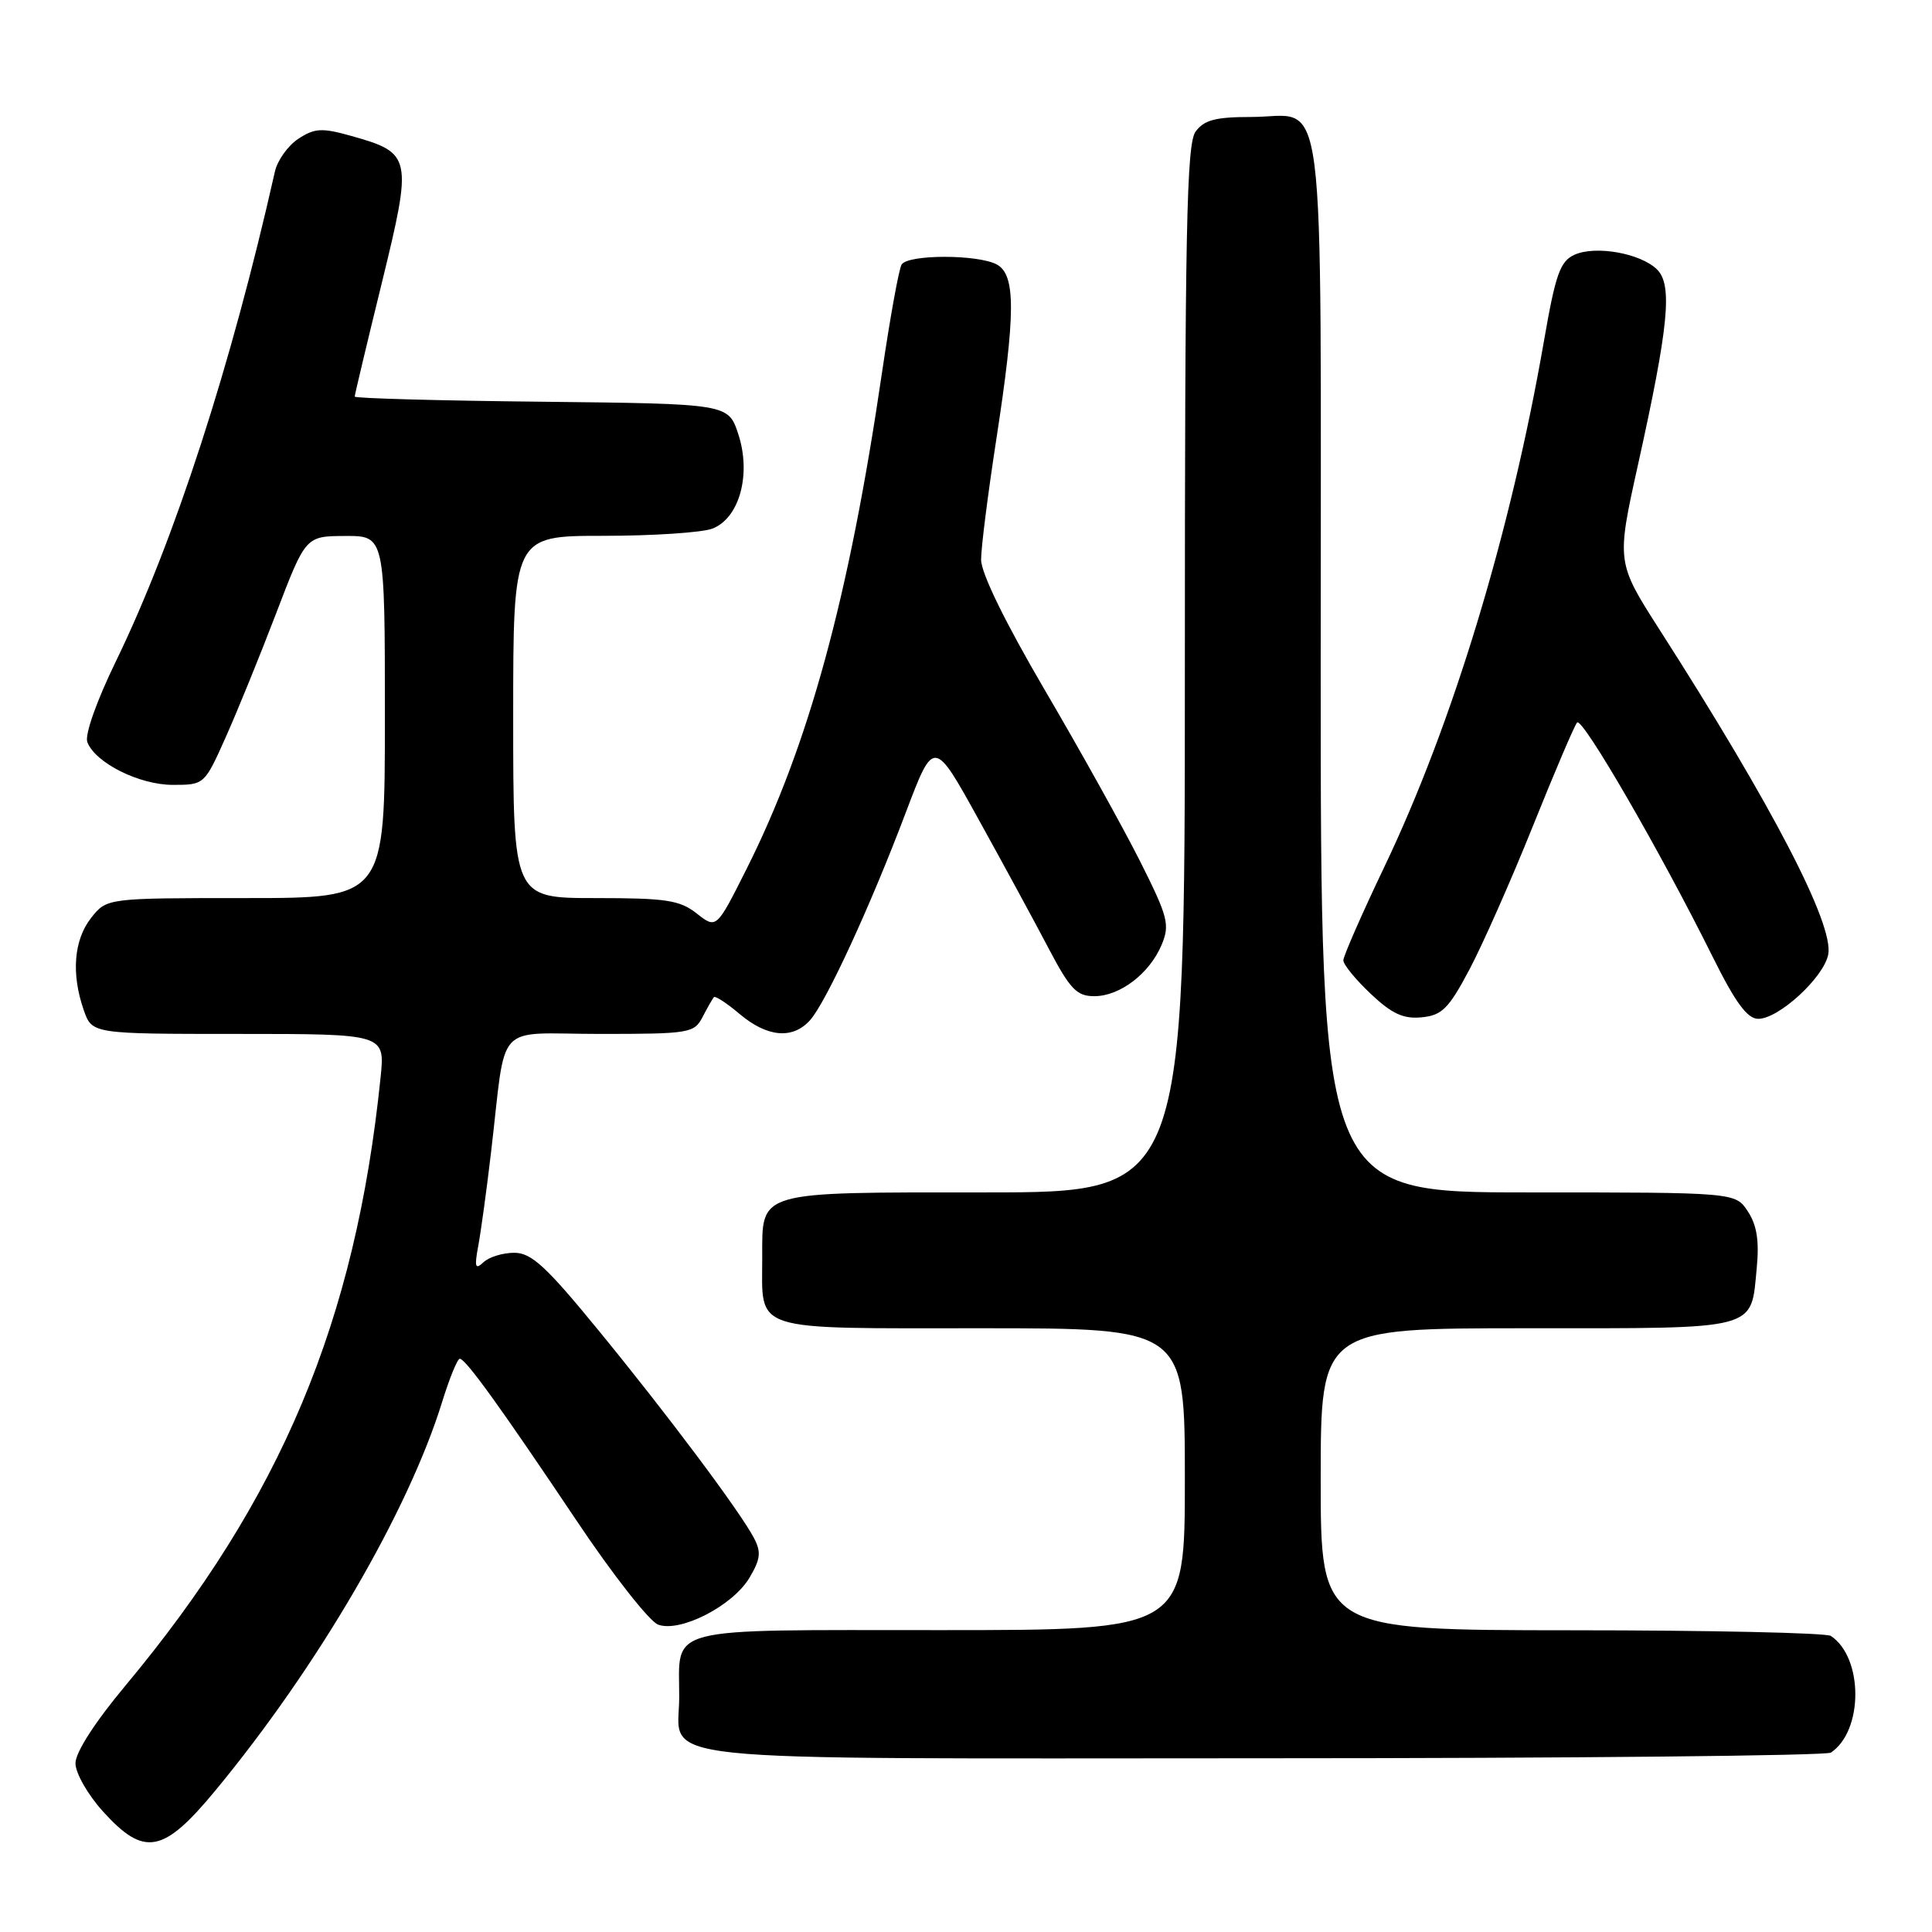 <?xml version="1.0" encoding="UTF-8" standalone="no"?>
<!DOCTYPE svg PUBLIC "-//W3C//DTD SVG 1.1//EN" "http://www.w3.org/Graphics/SVG/1.1/DTD/svg11.dtd" >
<svg xmlns="http://www.w3.org/2000/svg" xmlns:xlink="http://www.w3.org/1999/xlink" version="1.1" viewBox="0 0 256 256">
 <g >
 <path fill="currentColor"
d=" M 28.54 237.25 C 42.10 220.85 54.09 200.30 58.59 185.75 C 59.57 182.59 60.62 180.02 60.93 180.04 C 61.73 180.09 66.39 186.56 76.43 201.54 C 81.20 208.67 86.05 214.84 87.20 215.27 C 90.13 216.36 97.12 212.77 99.32 209.04 C 100.78 206.57 100.88 205.64 99.89 203.77 C 97.98 200.17 88.42 187.40 79.28 176.25 C 72.35 167.78 70.41 166.00 68.14 166.00 C 66.63 166.00 64.80 166.56 64.07 167.25 C 62.97 168.28 62.85 167.91 63.36 165.15 C 63.71 163.30 64.48 157.68 65.07 152.65 C 67.16 134.99 65.30 137.00 79.51 137.00 C 91.38 137.00 91.98 136.90 93.10 134.75 C 93.74 133.51 94.42 132.33 94.59 132.13 C 94.77 131.92 96.32 132.93 98.03 134.38 C 101.67 137.44 105.02 137.74 107.32 135.20 C 109.43 132.87 115.33 120.08 120.02 107.67 C 123.74 97.84 123.74 97.84 129.72 108.67 C 133.02 114.63 137.19 122.31 138.99 125.75 C 141.80 131.08 142.68 132.00 145.00 132.00 C 148.41 132.00 152.35 128.98 153.94 125.15 C 155.03 122.51 154.76 121.48 151.06 114.11 C 148.81 109.64 143.15 99.46 138.48 91.50 C 133.17 82.43 130.00 75.95 130.00 74.15 C 130.00 72.57 130.90 65.48 131.99 58.39 C 134.59 41.53 134.61 36.40 132.07 35.04 C 129.54 33.69 120.31 33.70 119.47 35.05 C 119.11 35.63 117.95 42.04 116.88 49.30 C 112.51 79.16 107.14 98.81 98.89 115.21 C 94.93 123.09 94.93 123.09 92.33 121.05 C 90.07 119.27 88.30 119.00 78.87 119.00 C 68.00 119.00 68.00 119.00 68.00 95.00 C 68.00 71.00 68.00 71.00 79.93 71.00 C 86.50 71.00 93.00 70.57 94.38 70.05 C 97.98 68.68 99.58 62.84 97.82 57.50 C 96.49 53.50 96.49 53.50 71.75 53.23 C 58.14 53.09 47.00 52.78 47.00 52.55 C 47.00 52.33 48.61 45.55 50.59 37.50 C 54.69 20.72 54.59 20.27 46.47 17.99 C 42.64 16.92 41.69 16.98 39.53 18.39 C 38.16 19.29 36.75 21.26 36.42 22.76 C 30.63 48.48 23.11 71.65 15.37 87.60 C 12.79 92.90 11.21 97.38 11.57 98.33 C 12.63 101.09 18.45 104.00 22.91 104.00 C 27.06 104.00 27.10 103.97 29.88 97.75 C 31.42 94.31 34.44 86.90 36.59 81.27 C 40.50 71.04 40.50 71.04 45.75 71.02 C 51.00 71.00 51.00 71.00 51.00 95.00 C 51.00 119.00 51.00 119.00 32.57 119.00 C 14.15 119.00 14.15 119.00 12.07 121.63 C 9.78 124.55 9.42 129.04 11.10 133.85 C 12.20 137.00 12.20 137.00 31.61 137.00 C 51.02 137.00 51.02 137.00 50.43 142.75 C 47.12 175.11 37.25 198.63 16.59 223.39 C 12.57 228.21 10.00 232.20 10.00 233.64 C 10.00 234.94 11.62 237.78 13.62 240.00 C 19.11 246.08 21.62 245.62 28.54 237.25 Z  M 242.60 232.23 C 246.92 229.35 246.92 219.65 242.60 216.77 C 242.00 216.36 226.54 216.02 208.25 216.02 C 175.00 216.00 175.00 216.00 175.00 196.00 C 175.00 176.00 175.00 176.00 202.38 176.00 C 233.35 176.00 231.97 176.36 232.78 167.98 C 233.12 164.43 232.79 162.32 231.60 160.52 C 229.95 158.00 229.95 158.00 202.48 158.00 C 175.00 158.00 175.00 158.00 175.00 88.12 C 175.00 8.49 175.89 15.50 165.77 15.50 C 161.05 15.50 159.55 15.90 158.42 17.44 C 157.23 19.07 157.00 30.41 157.00 88.69 C 157.00 158.00 157.00 158.00 130.57 158.00 C 100.05 158.00 101.00 157.72 101.00 166.64 C 101.00 176.59 99.18 176.00 130.04 176.00 C 157.00 176.00 157.00 176.00 157.00 196.00 C 157.00 216.00 157.00 216.00 124.54 216.00 C 87.57 216.00 90.00 215.38 90.00 224.86 C 90.00 233.69 83.46 233.00 167.32 232.98 C 208.12 232.98 242.00 232.64 242.60 232.23 Z  M 194.69 128.50 C 196.44 125.20 200.23 116.65 203.10 109.50 C 205.97 102.35 208.61 96.16 208.97 95.74 C 209.65 94.94 220.01 112.83 226.92 126.75 C 229.96 132.87 231.53 135.00 232.98 135.00 C 235.70 135.00 241.67 129.51 242.25 126.47 C 243.01 122.49 234.88 106.82 219.94 83.50 C 214.18 74.50 214.18 74.50 217.06 61.50 C 221.10 43.26 221.64 37.78 219.58 35.72 C 217.41 33.56 211.42 32.49 208.62 33.76 C 206.72 34.63 206.12 36.33 204.59 45.14 C 200.18 70.56 192.48 95.93 183.43 114.87 C 180.44 121.13 178.00 126.70 178.00 127.25 C 178.00 127.81 179.63 129.80 181.63 131.69 C 184.44 134.34 185.96 135.04 188.38 134.80 C 191.06 134.54 191.95 133.66 194.69 128.50 Z "/>
</g>
</svg>